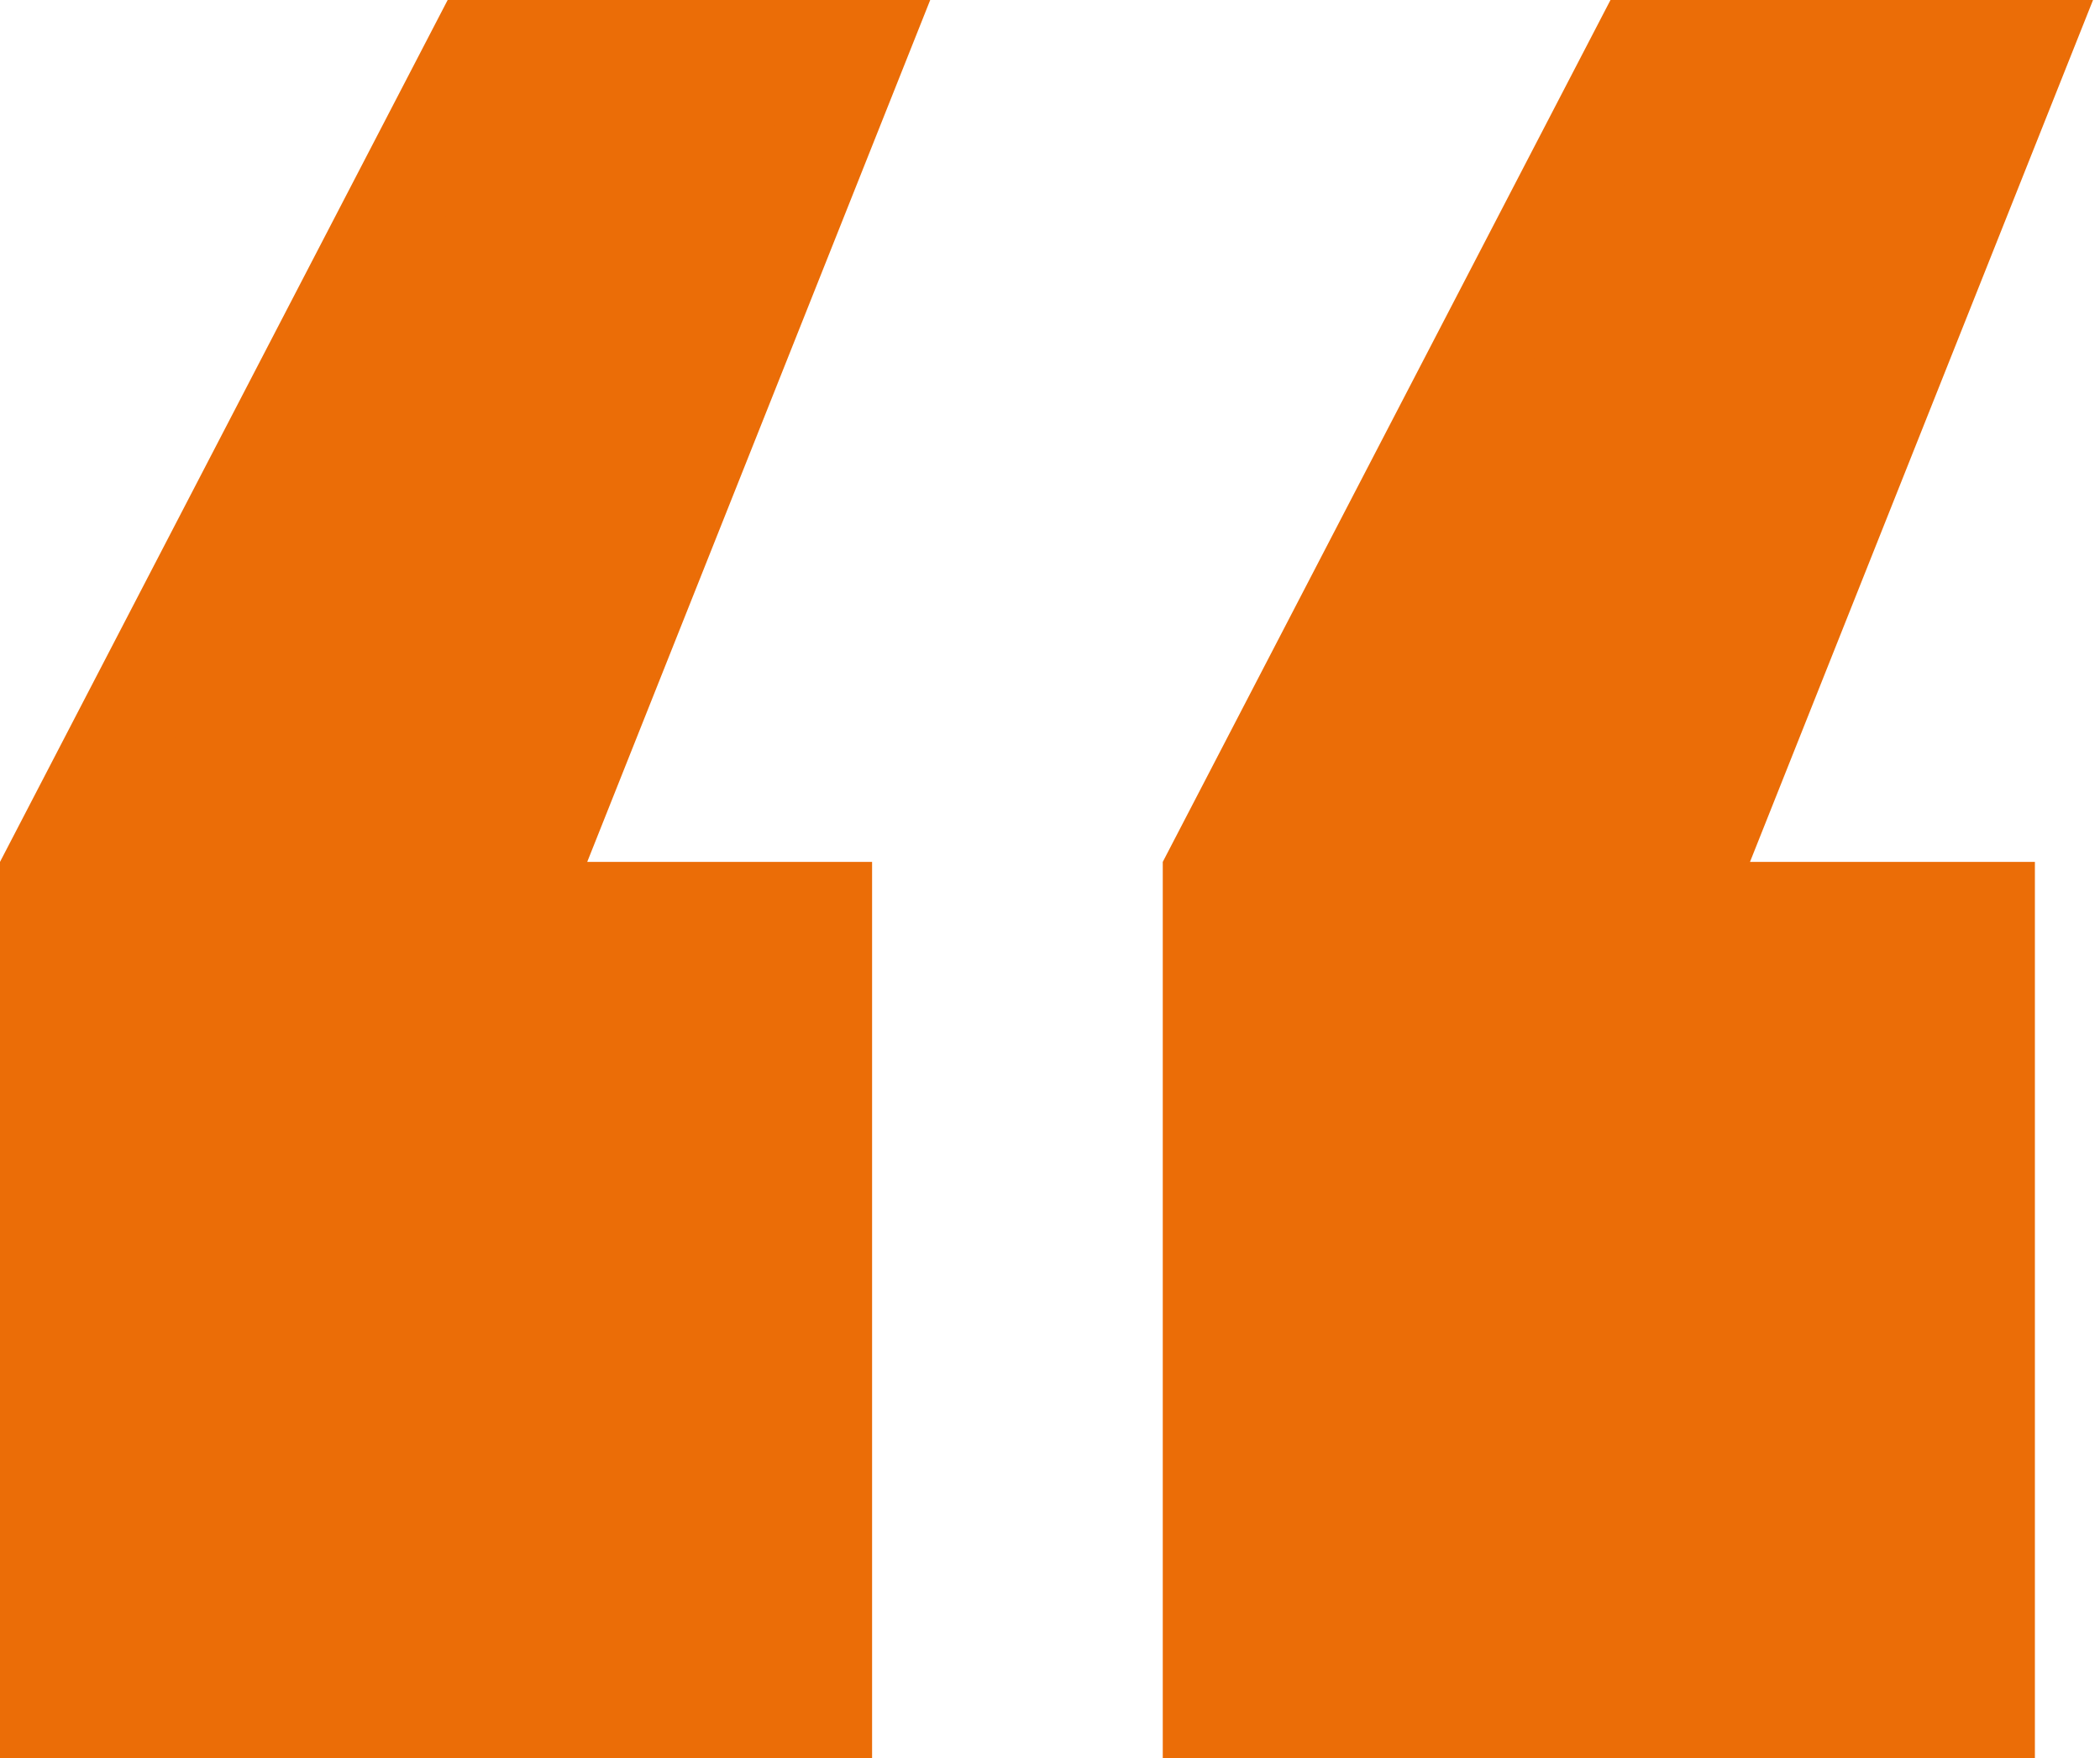 <svg width="43" height="36" viewBox="0 0 43 36" fill="none" xmlns="http://www.w3.org/2000/svg">
<path d="M9.774 1H17.573L11.095 17.28L10.55 18.65H12.024H16.857V35H1V17.894L9.774 1ZM33.584 1H41.383L34.904 17.28L34.359 18.65H35.833H40.667V35H24.809V17.894L33.584 1Z" fill="#EB6D07" stroke="#EB6D07" stroke-width="2"/>
</svg>
